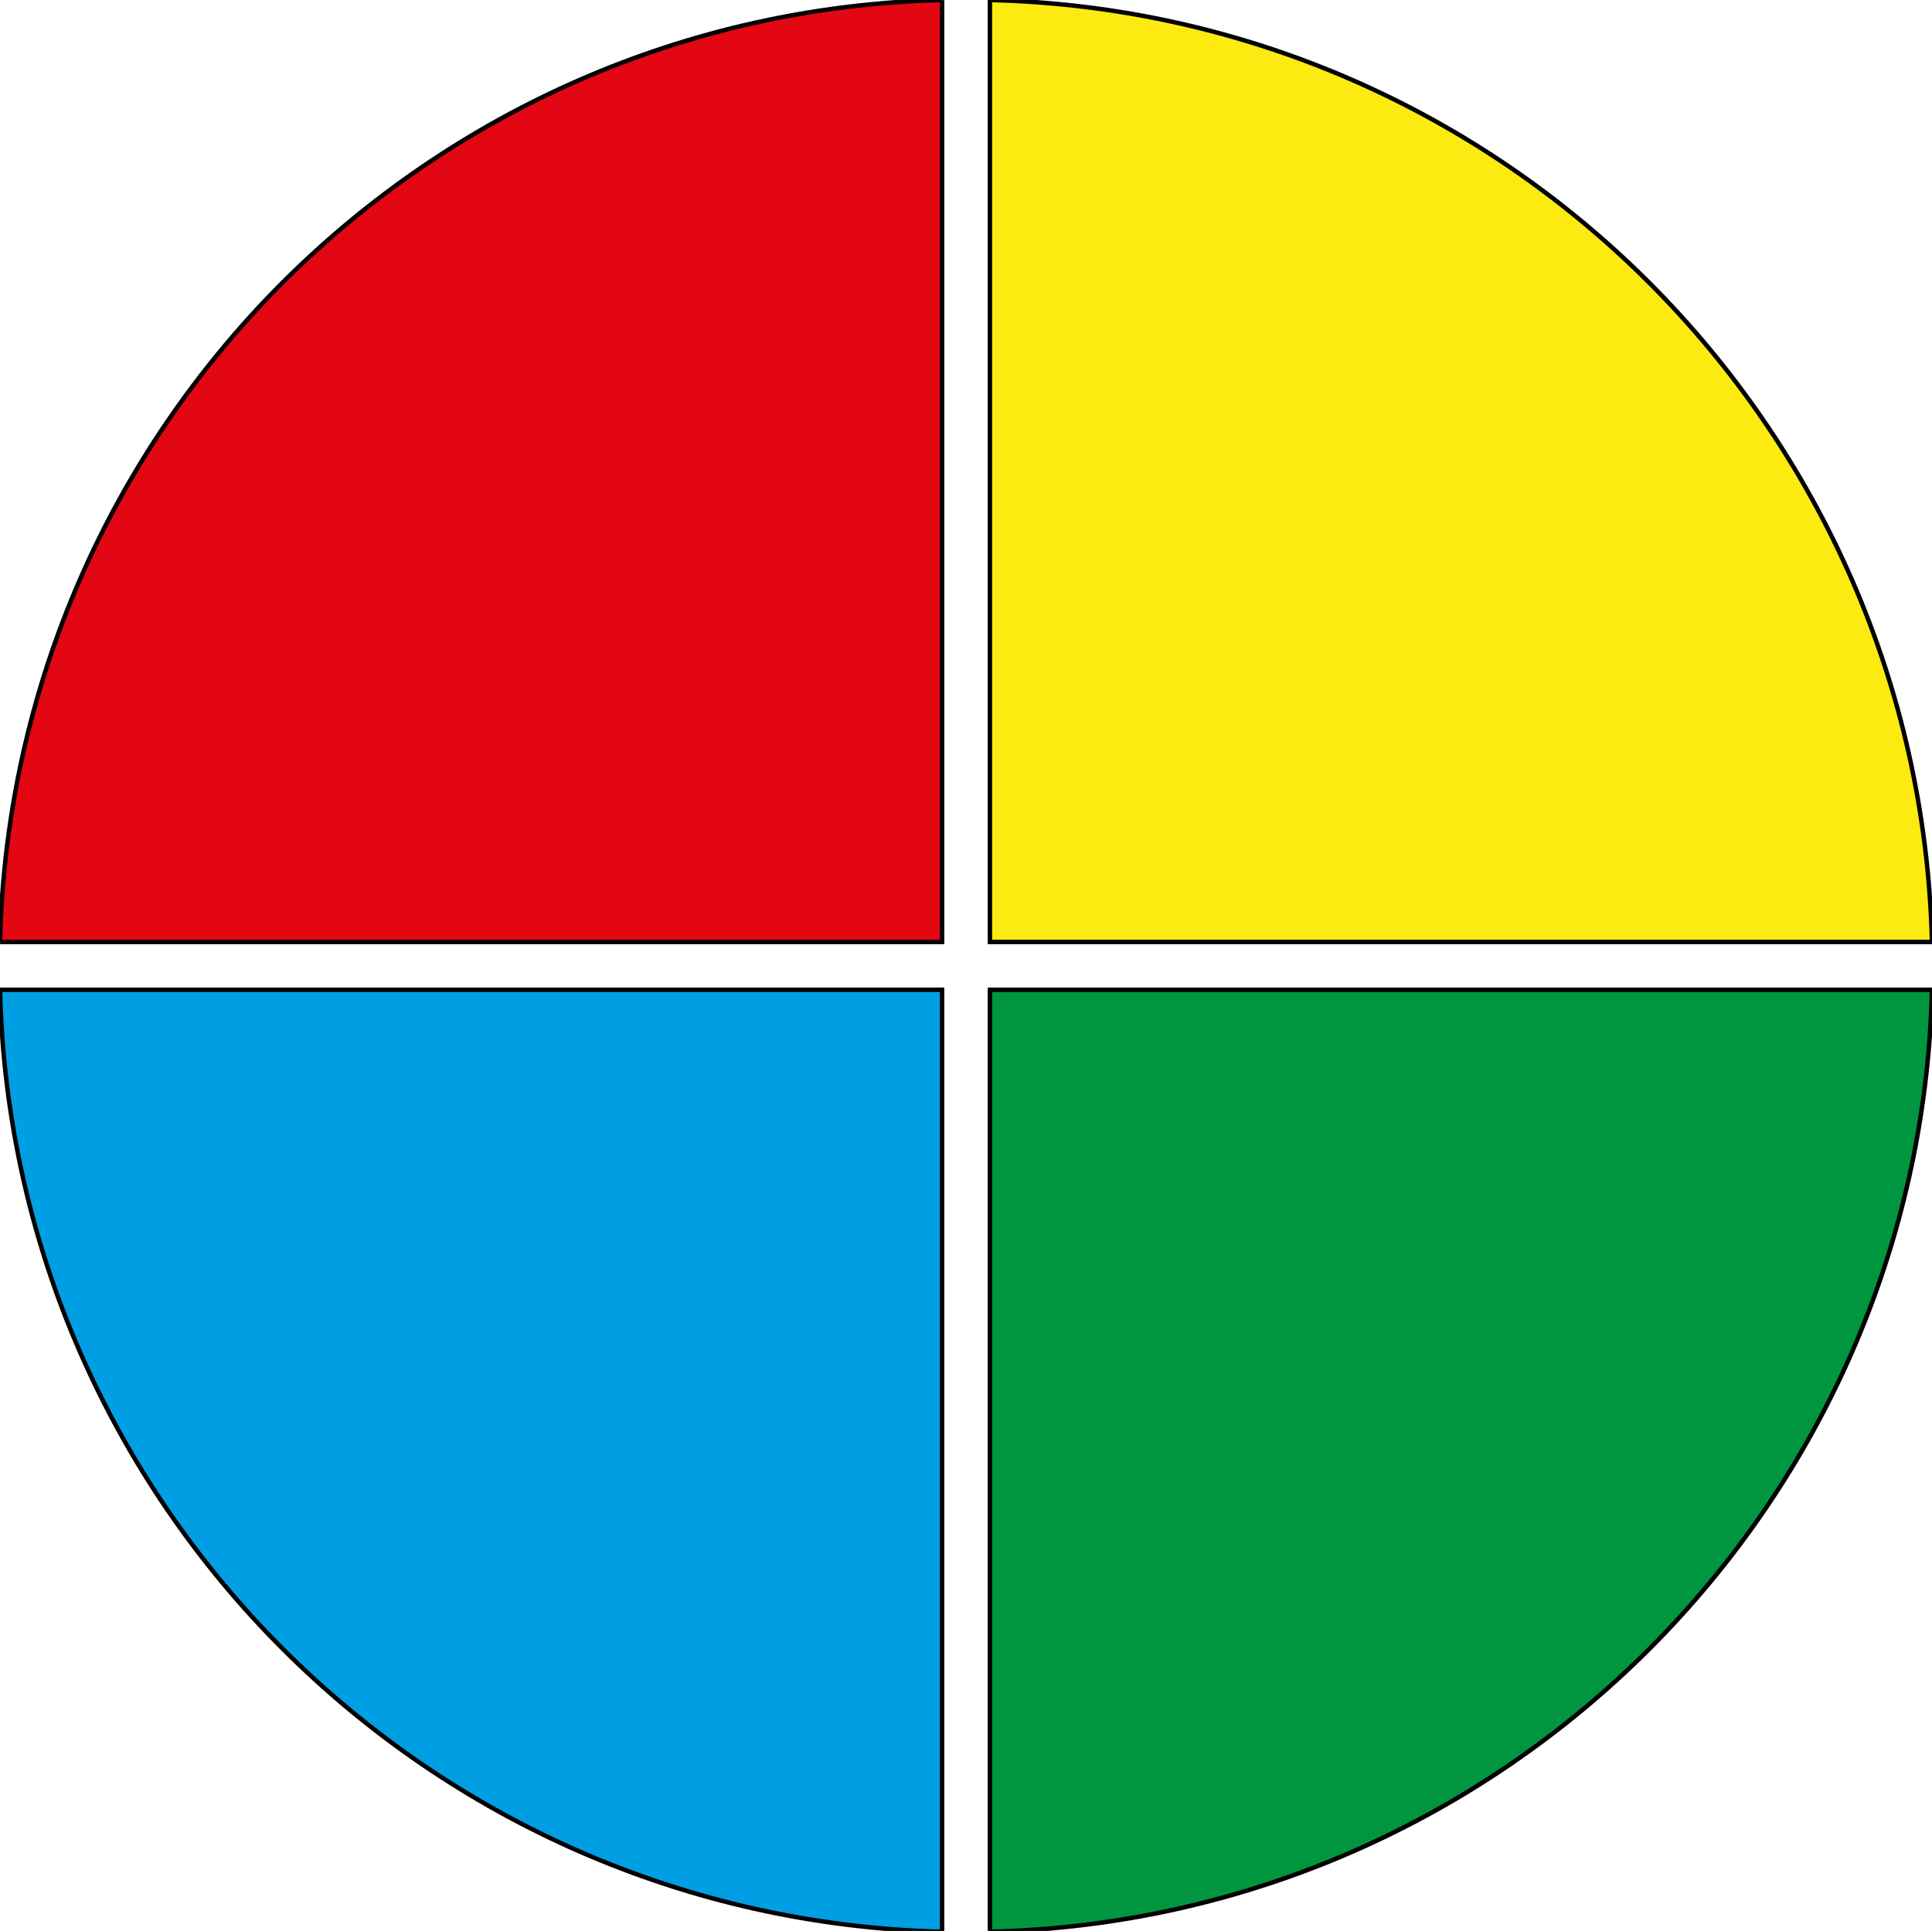 <?xml version="1.0" encoding="utf-8"?>
<!-- Generator: Adobe Illustrator 26.0.1, SVG Export Plug-In . SVG Version: 6.00 Build 0)  -->
<svg version="1.1" id="Lager_1" xmlns="http://www.w3.org/2000/svg" xmlns:xlink="http://www.w3.org/1999/xlink" x="0px" y="0px"
	 viewBox="0 0 436 435.8" style="enable-background:new 0 0 436 435.8;" xml:space="preserve">
<style type="text/css">
	.st0{fill:#009640;stroke:#000000;stroke-miterlimit:10;}
	.st1{fill:#FCEA10;stroke:#000000;stroke-miterlimit:10;}
	.st2{fill:#009FE3;stroke:#000000;stroke-miterlimit:10;}
	.st3{fill:#E30613;stroke:#000000;stroke-miterlimit:10;}
</style>
<path id="btn4" class="st0" d="M436,223.4c-2.8,116.1-96.5,209.8-212.6,212.6V223.4H436z"/>
<path id="btn3" class="st1" d="M436,212.6H223.4V0C339.5,2.8,433.1,96.4,436,212.6z"/>
<path id="btn-2" class="st2" d="M212.6,223.4v212.6C96.5,433.1,2.8,339.5,0,223.4H212.6z"/>
<path id="btn-1" class="st3" d="M212.6,0v212.6H0C2.8,96.4,96.4,2.8,212.6,0z"/>
</svg>
